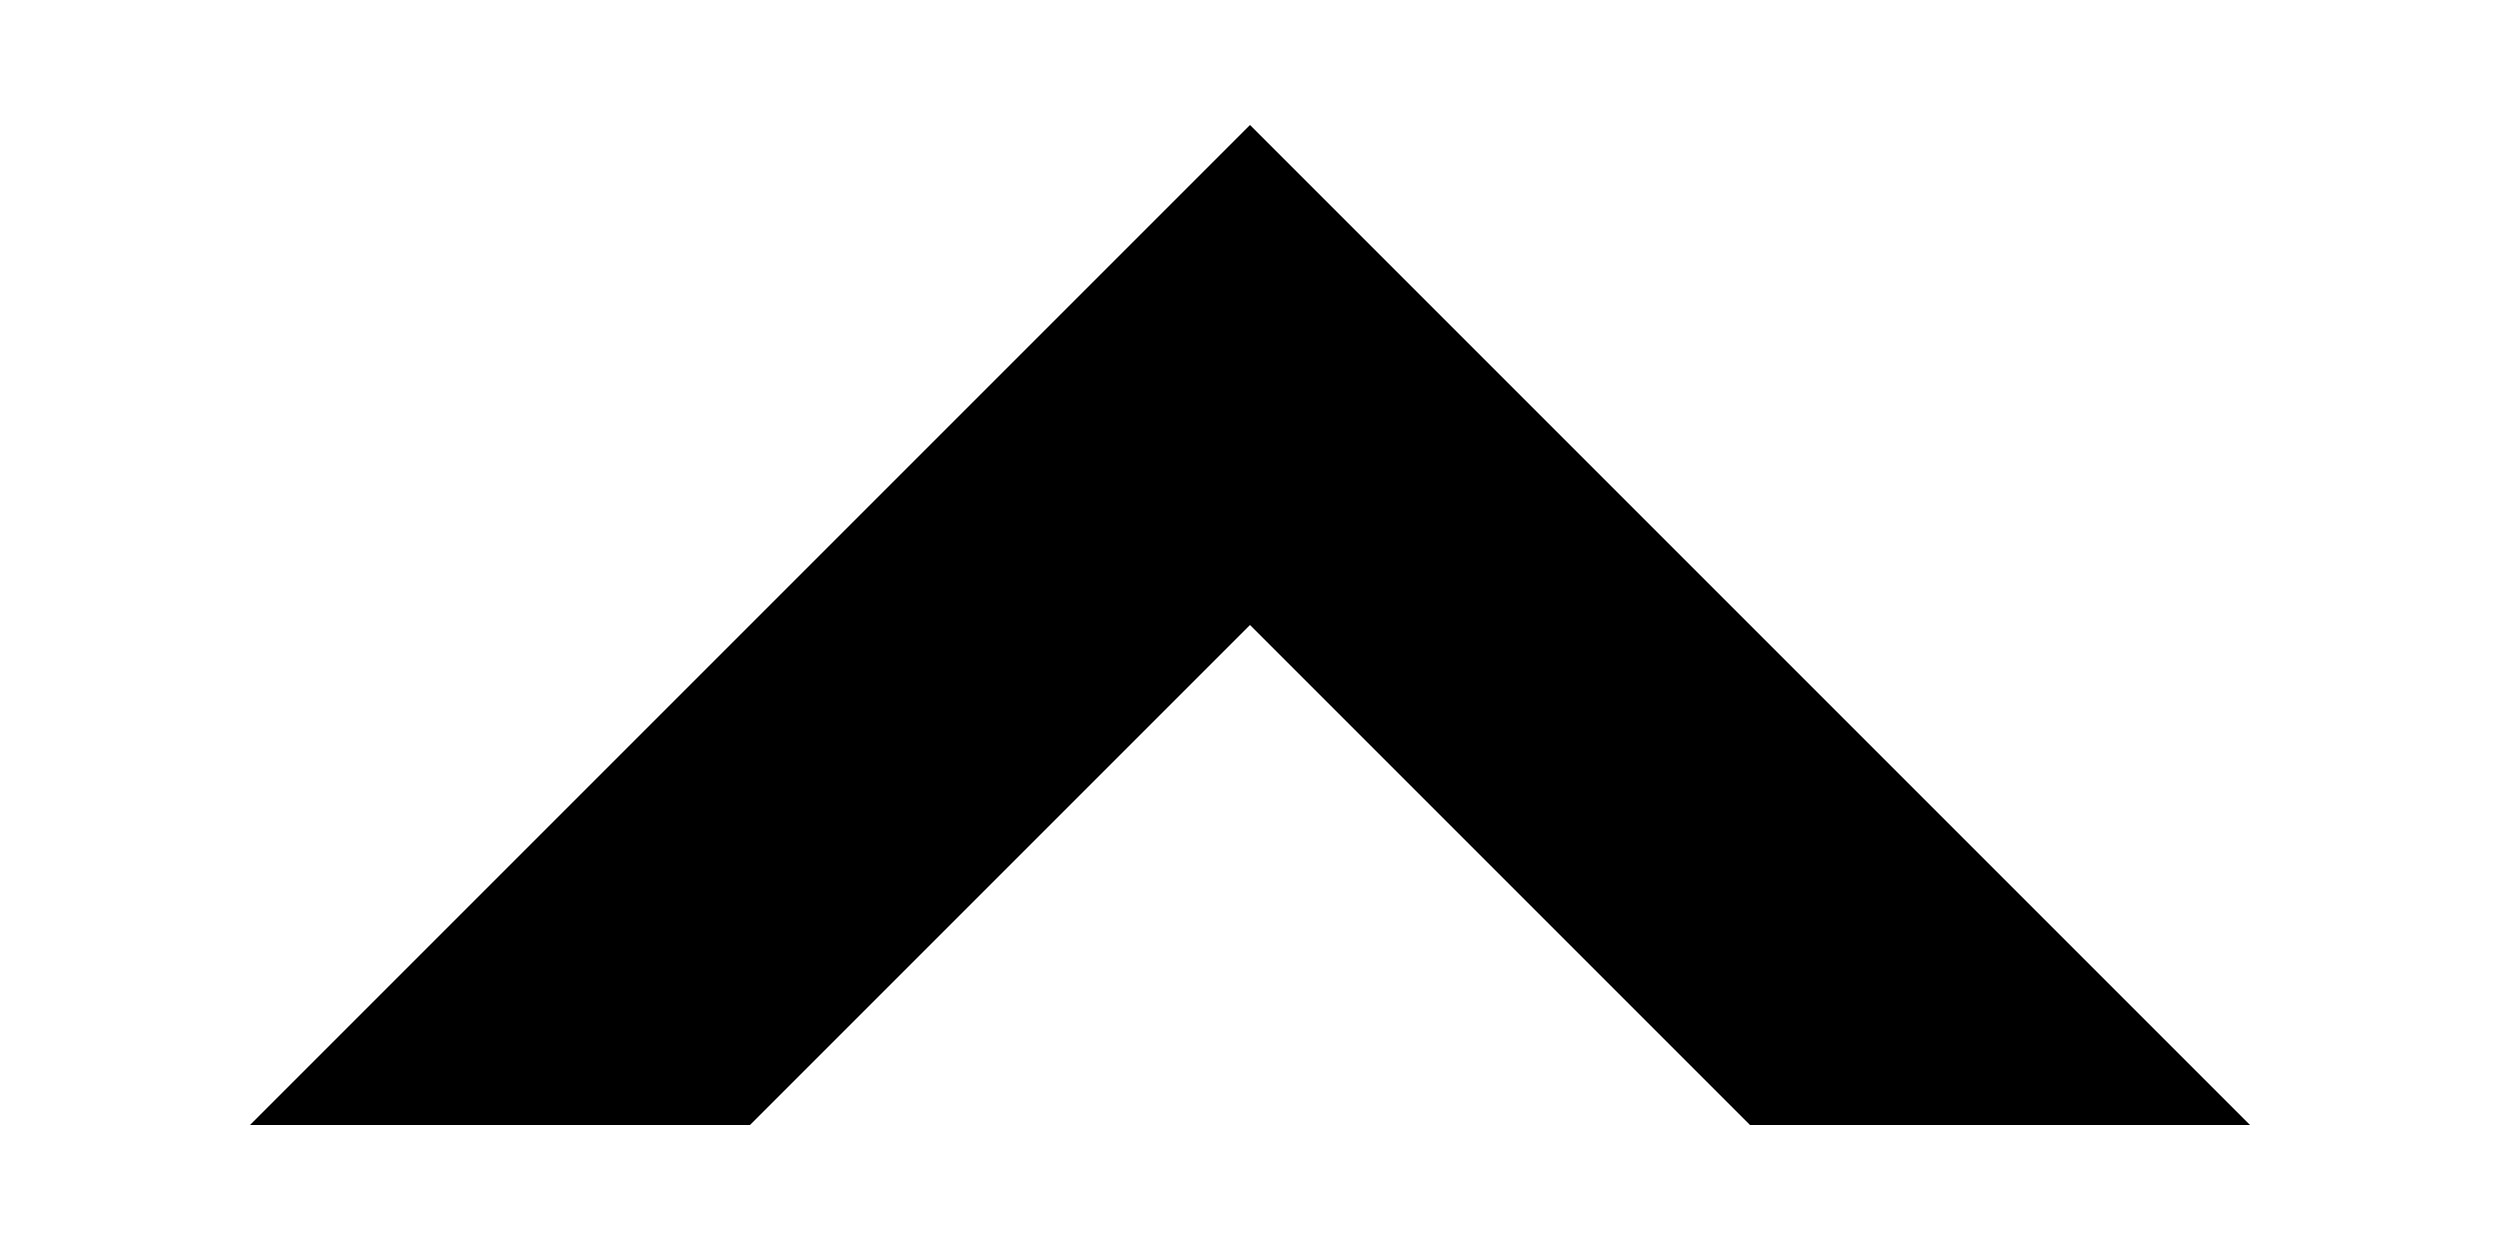 <?xml version="1.0" encoding="UTF-8" standalone="no"?>
<!DOCTYPE svg PUBLIC "-//W3C//DTD SVG 20010904//EN"
              "http://www.w3.org/TR/2001/REC-SVG-20010904/DTD/svg10.dtd">

<svg xmlns="http://www.w3.org/2000/svg"
     width="20mm" height="10mm"
     viewBox="-5 -5 90 50"
     class="willard-design-top-of-page">
  <path fill="currentColor"
        d="M 0,40
           L 40,0
           L 80,40
           L 60,40
           L 40,20
           L 20,40
           Z" />
</svg>